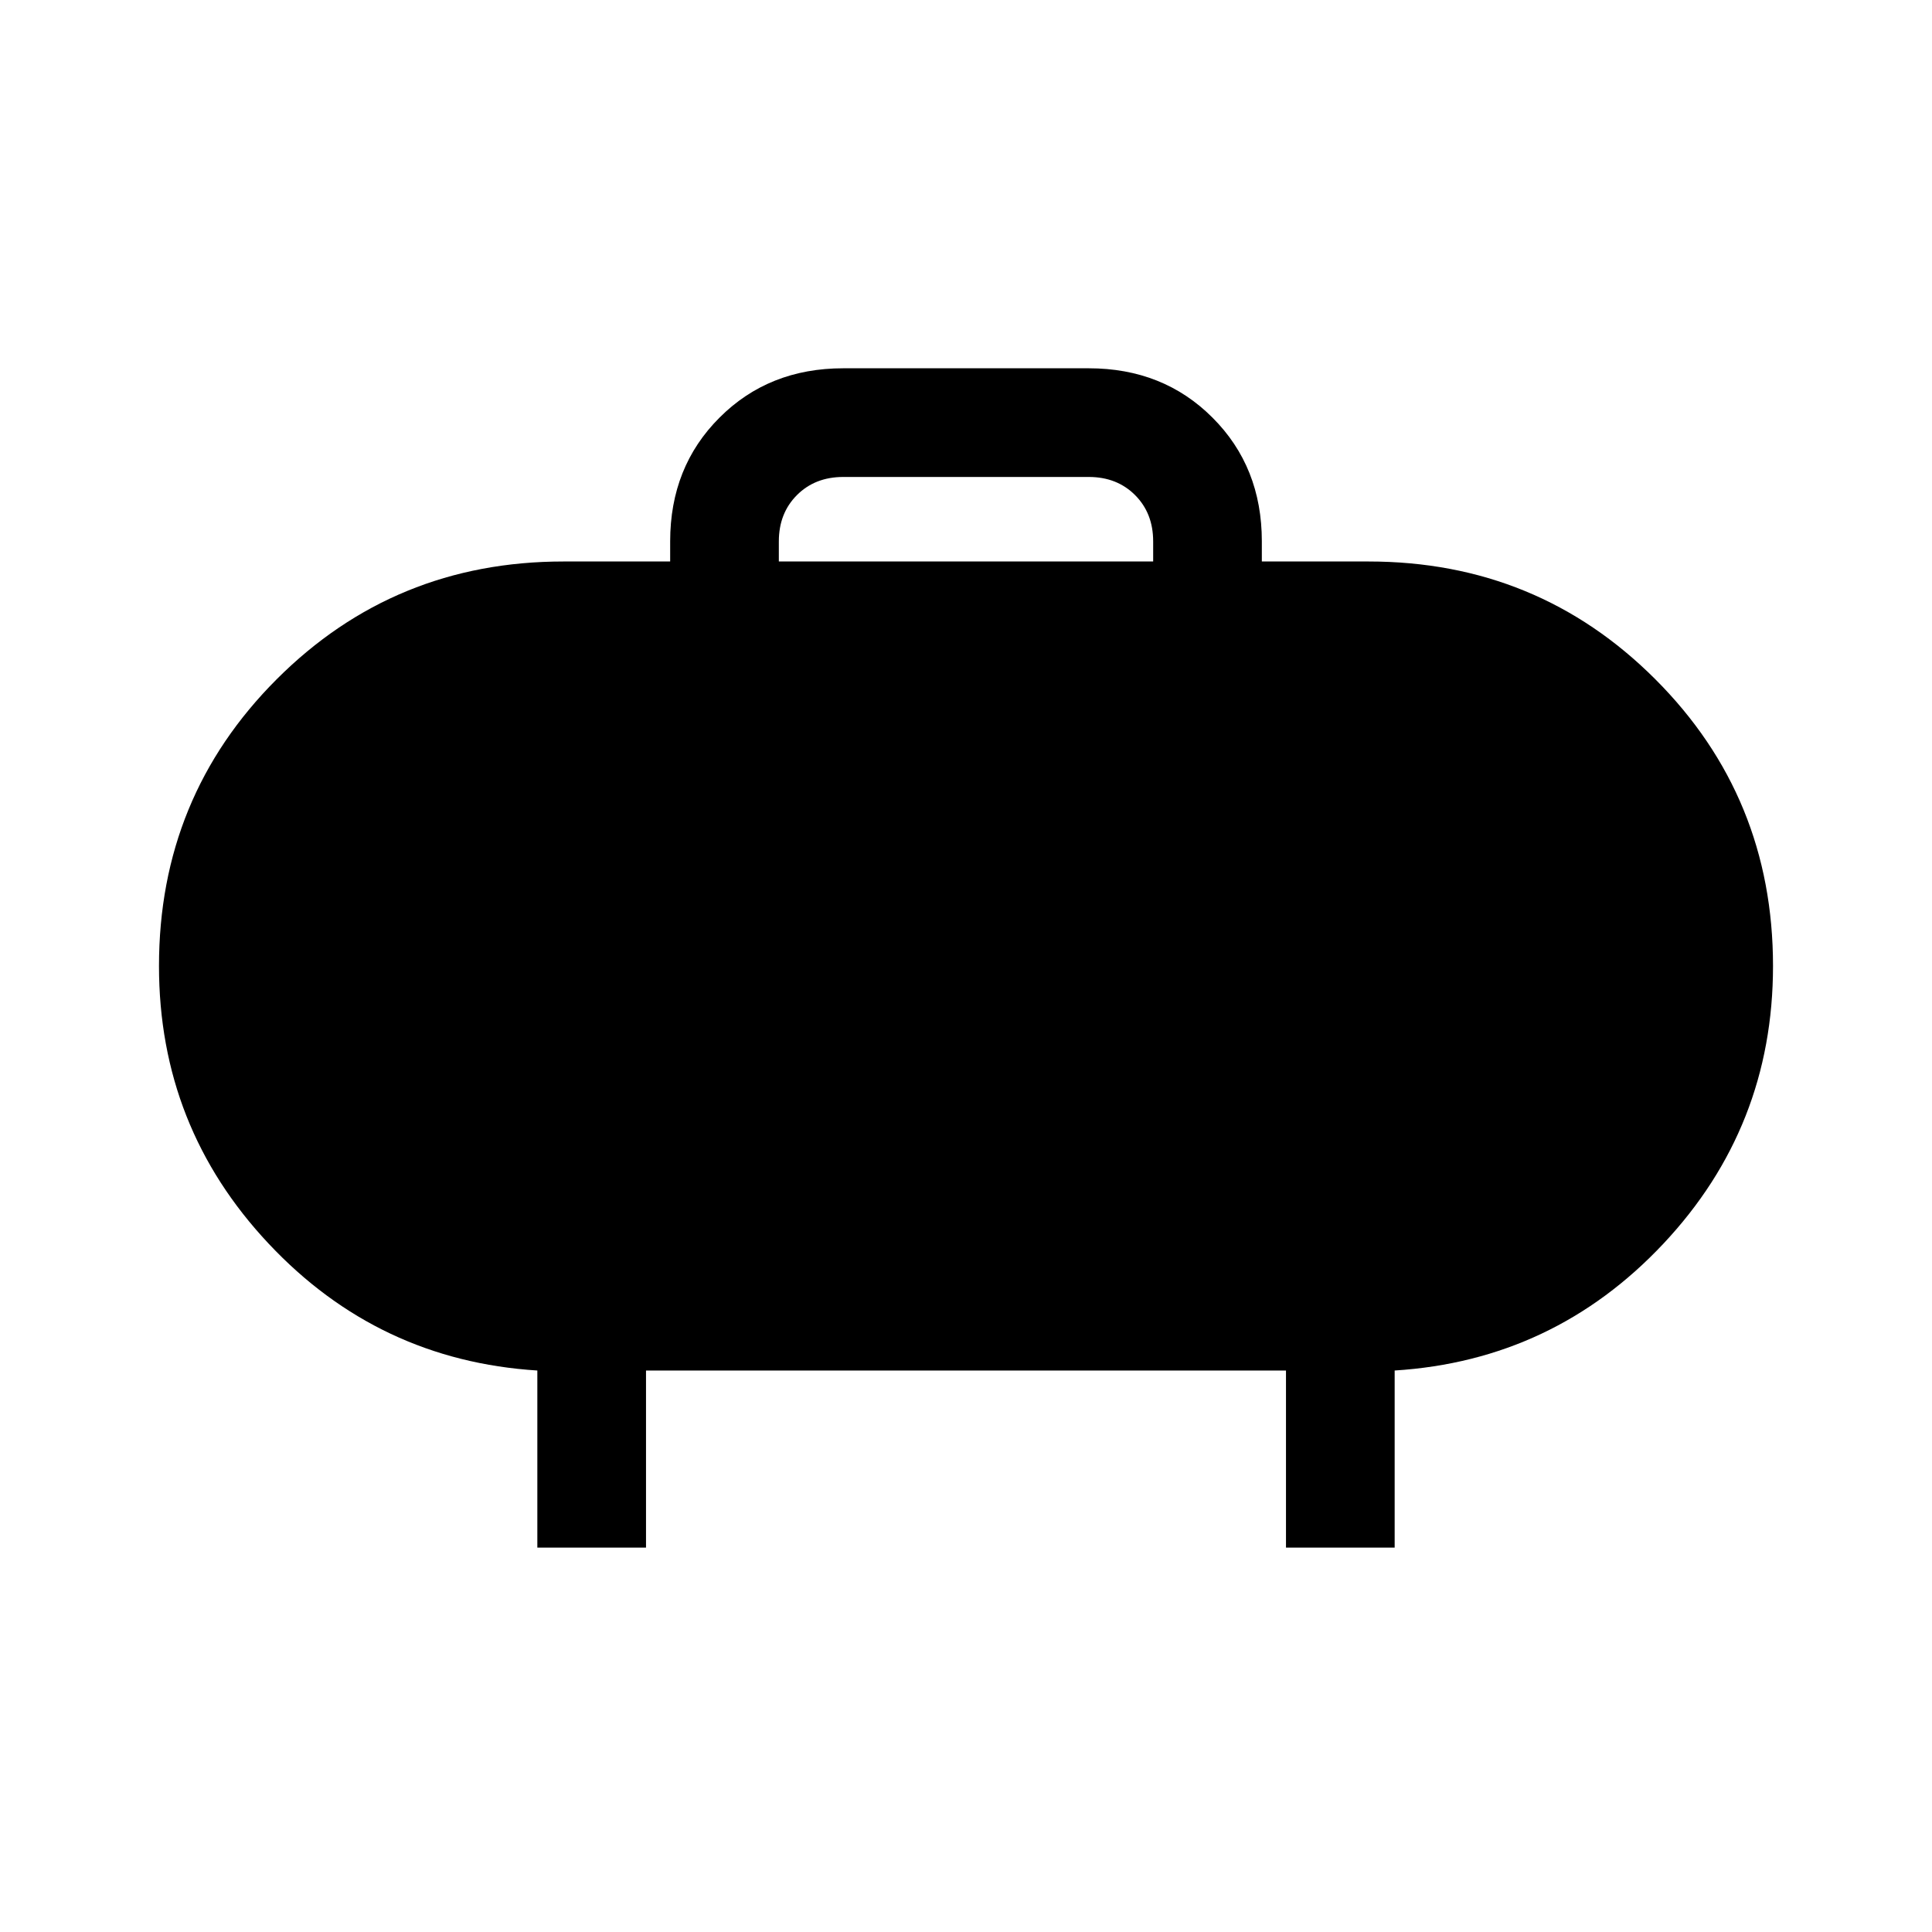 <svg xmlns="http://www.w3.org/2000/svg" height="24" width="24"><path d="M9.675 6.975h4.65v-.25q0-.35-.225-.575-.225-.225-.575-.225h-3.05q-.35 0-.575.225-.225.225-.225.575Zm6-.25v.25H17q2.1 0 3.562 1.462Q22.025 9.9 22.025 12q0 2-1.362 3.45-1.363 1.45-3.338 1.575v2.2h-1.35v-2.2h-7.95v2.2h-1.35v-2.2Q4.7 16.9 3.338 15.45 1.975 14 1.975 12q0-2.1 1.463-3.563Q4.9 6.975 7 6.975h1.325v-.25q0-.925.613-1.537.612-.613 1.537-.613h3.05q.925 0 1.537.613.613.612.613 1.537Z"/></svg>